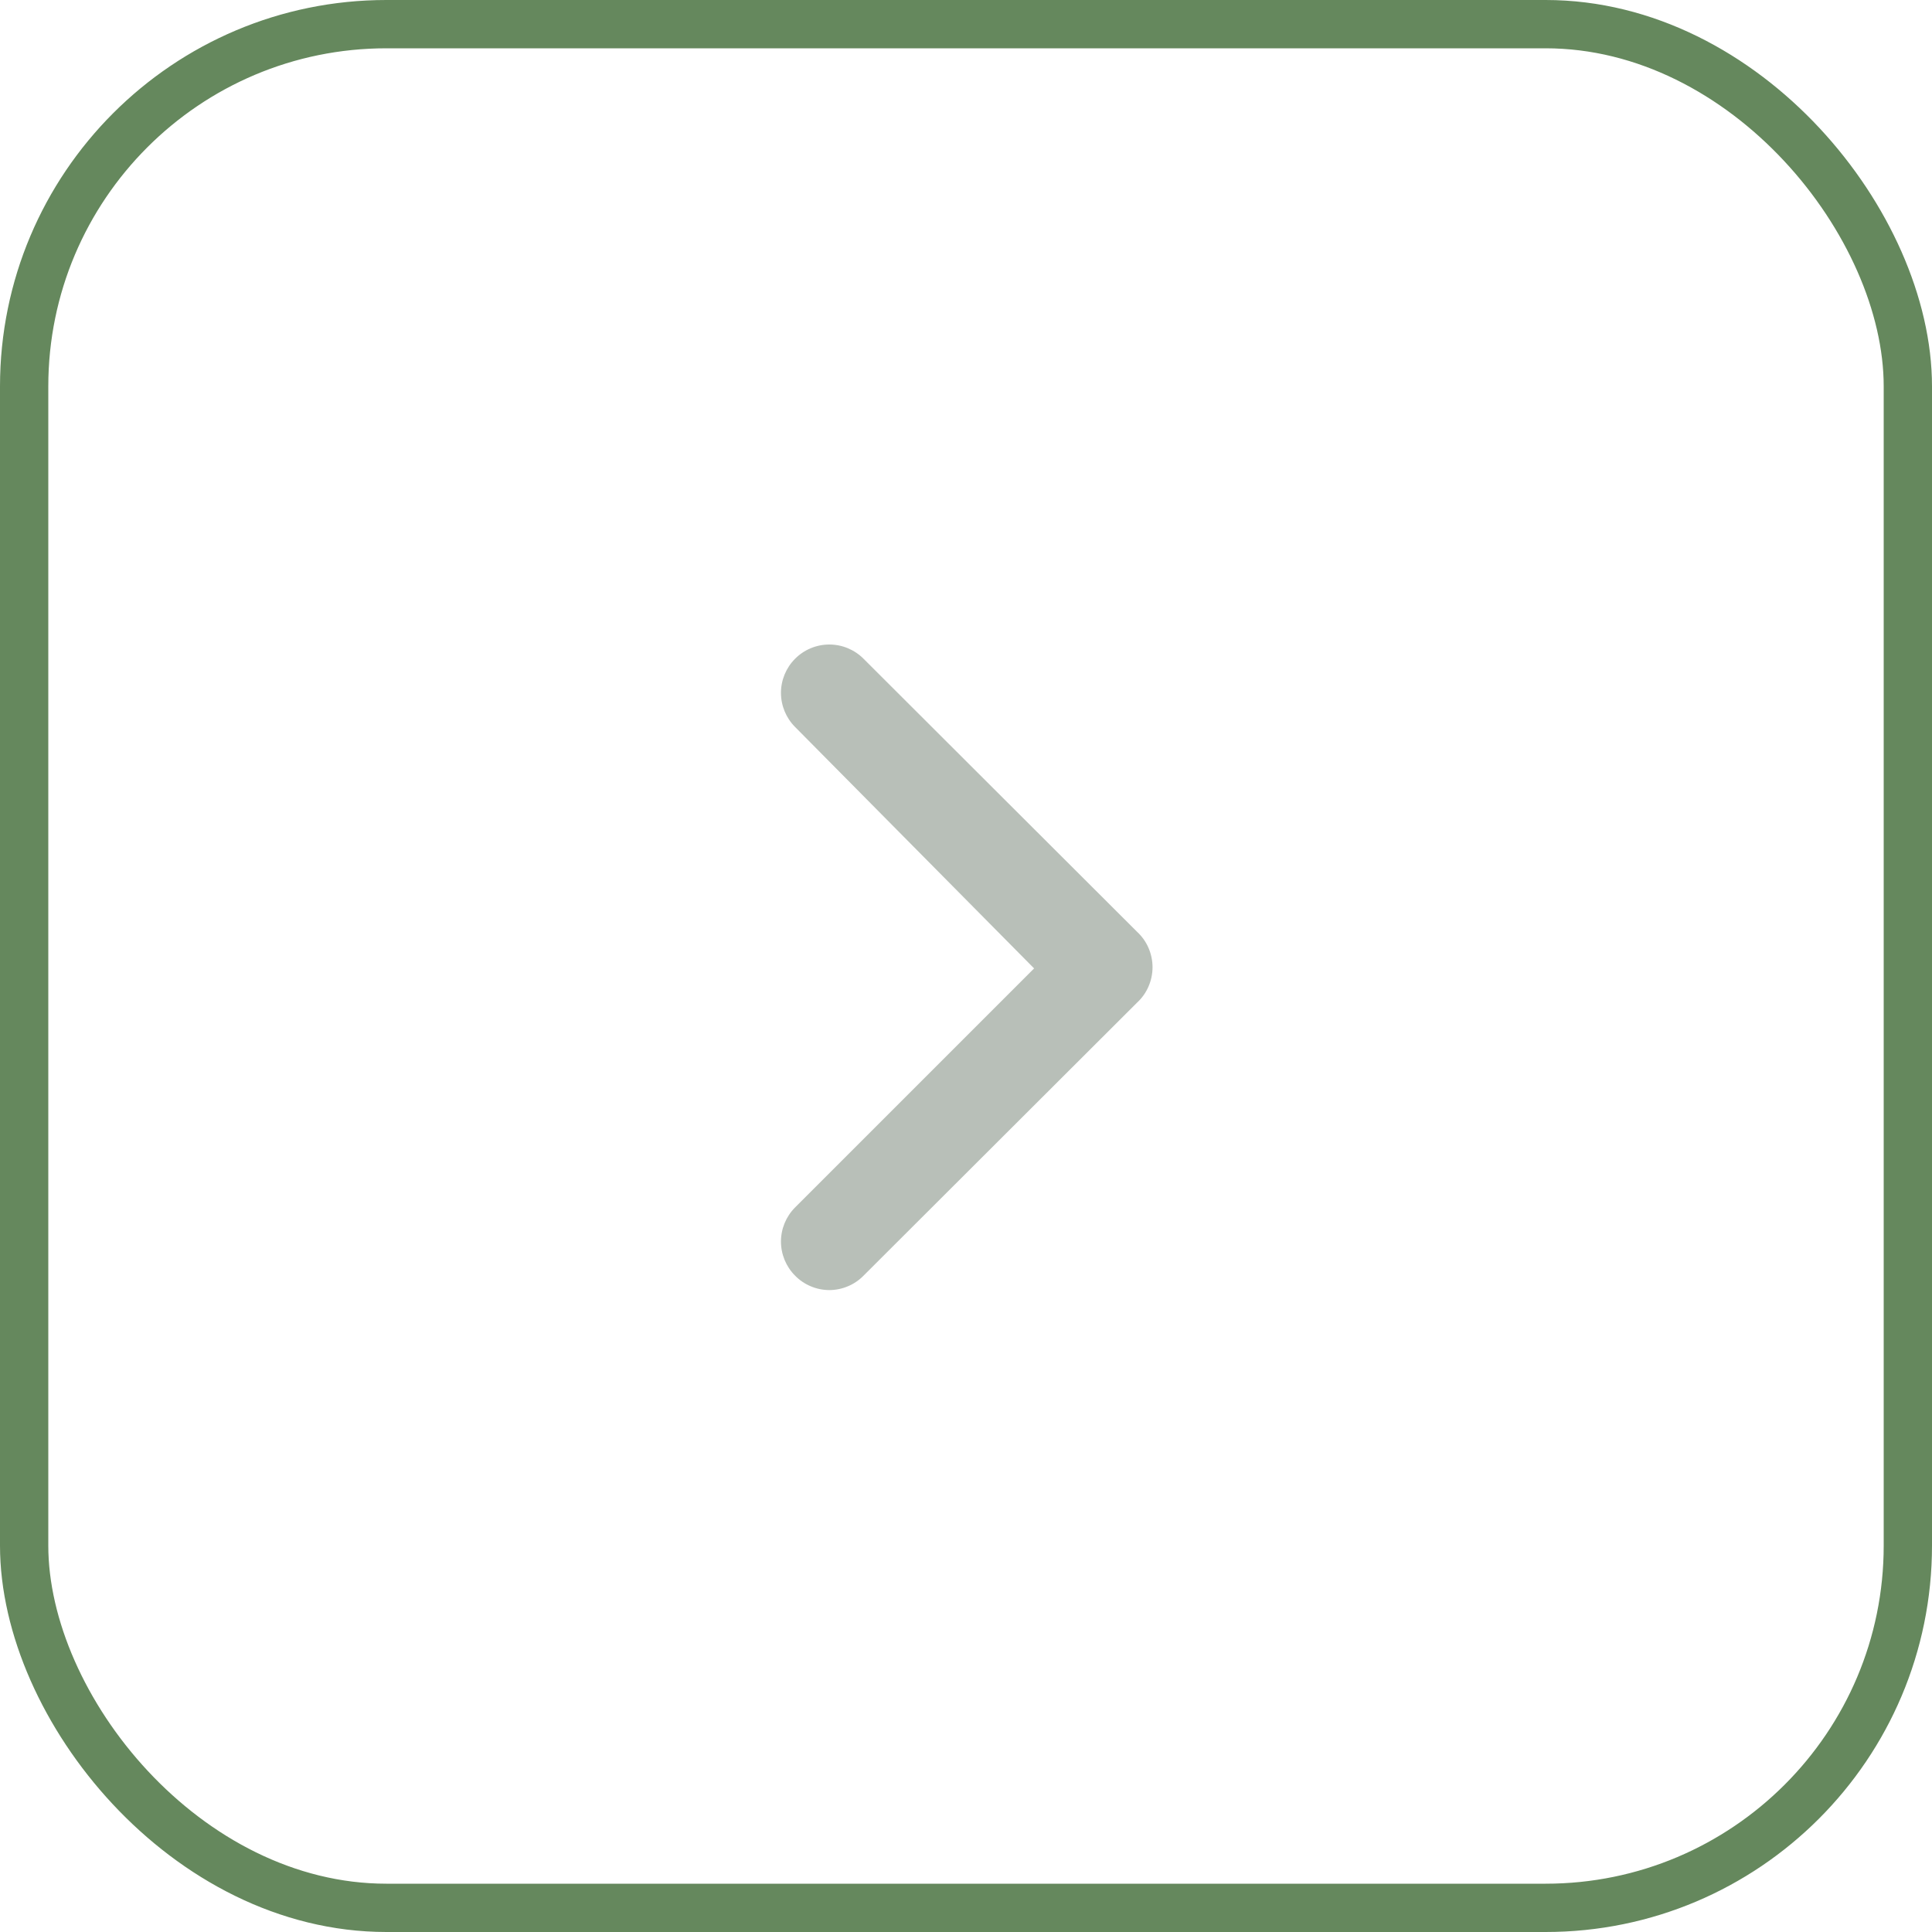 <svg width="40" height="40" viewBox="0 0 40 40" fill="none" xmlns="http://www.w3.org/2000/svg">
<path d="M23.54 19.29L17.88 13.64C17.787 13.546 17.676 13.472 17.555 13.421C17.433 13.37 17.302 13.344 17.17 13.344C17.038 13.344 16.907 13.37 16.785 13.421C16.663 13.472 16.553 13.546 16.46 13.64C16.274 13.827 16.169 14.081 16.169 14.345C16.169 14.609 16.274 14.863 16.46 15.05L21.41 20.05L16.46 25C16.274 25.187 16.169 25.441 16.169 25.705C16.169 25.969 16.274 26.223 16.46 26.41C16.553 26.505 16.663 26.58 16.785 26.631C16.907 26.683 17.038 26.709 17.17 26.71C17.302 26.709 17.433 26.683 17.555 26.631C17.677 26.58 17.787 26.505 17.88 26.41L23.54 20.76C23.642 20.666 23.723 20.553 23.778 20.426C23.833 20.3 23.862 20.163 23.862 20.025C23.862 19.887 23.833 19.75 23.778 19.624C23.723 19.497 23.642 19.384 23.54 19.29Z" fill="#B8BFB8"/>
<rect x="0.5" y="0.5" width="39" height="39" rx="7.5" stroke="#65885D"/>
</svg>
